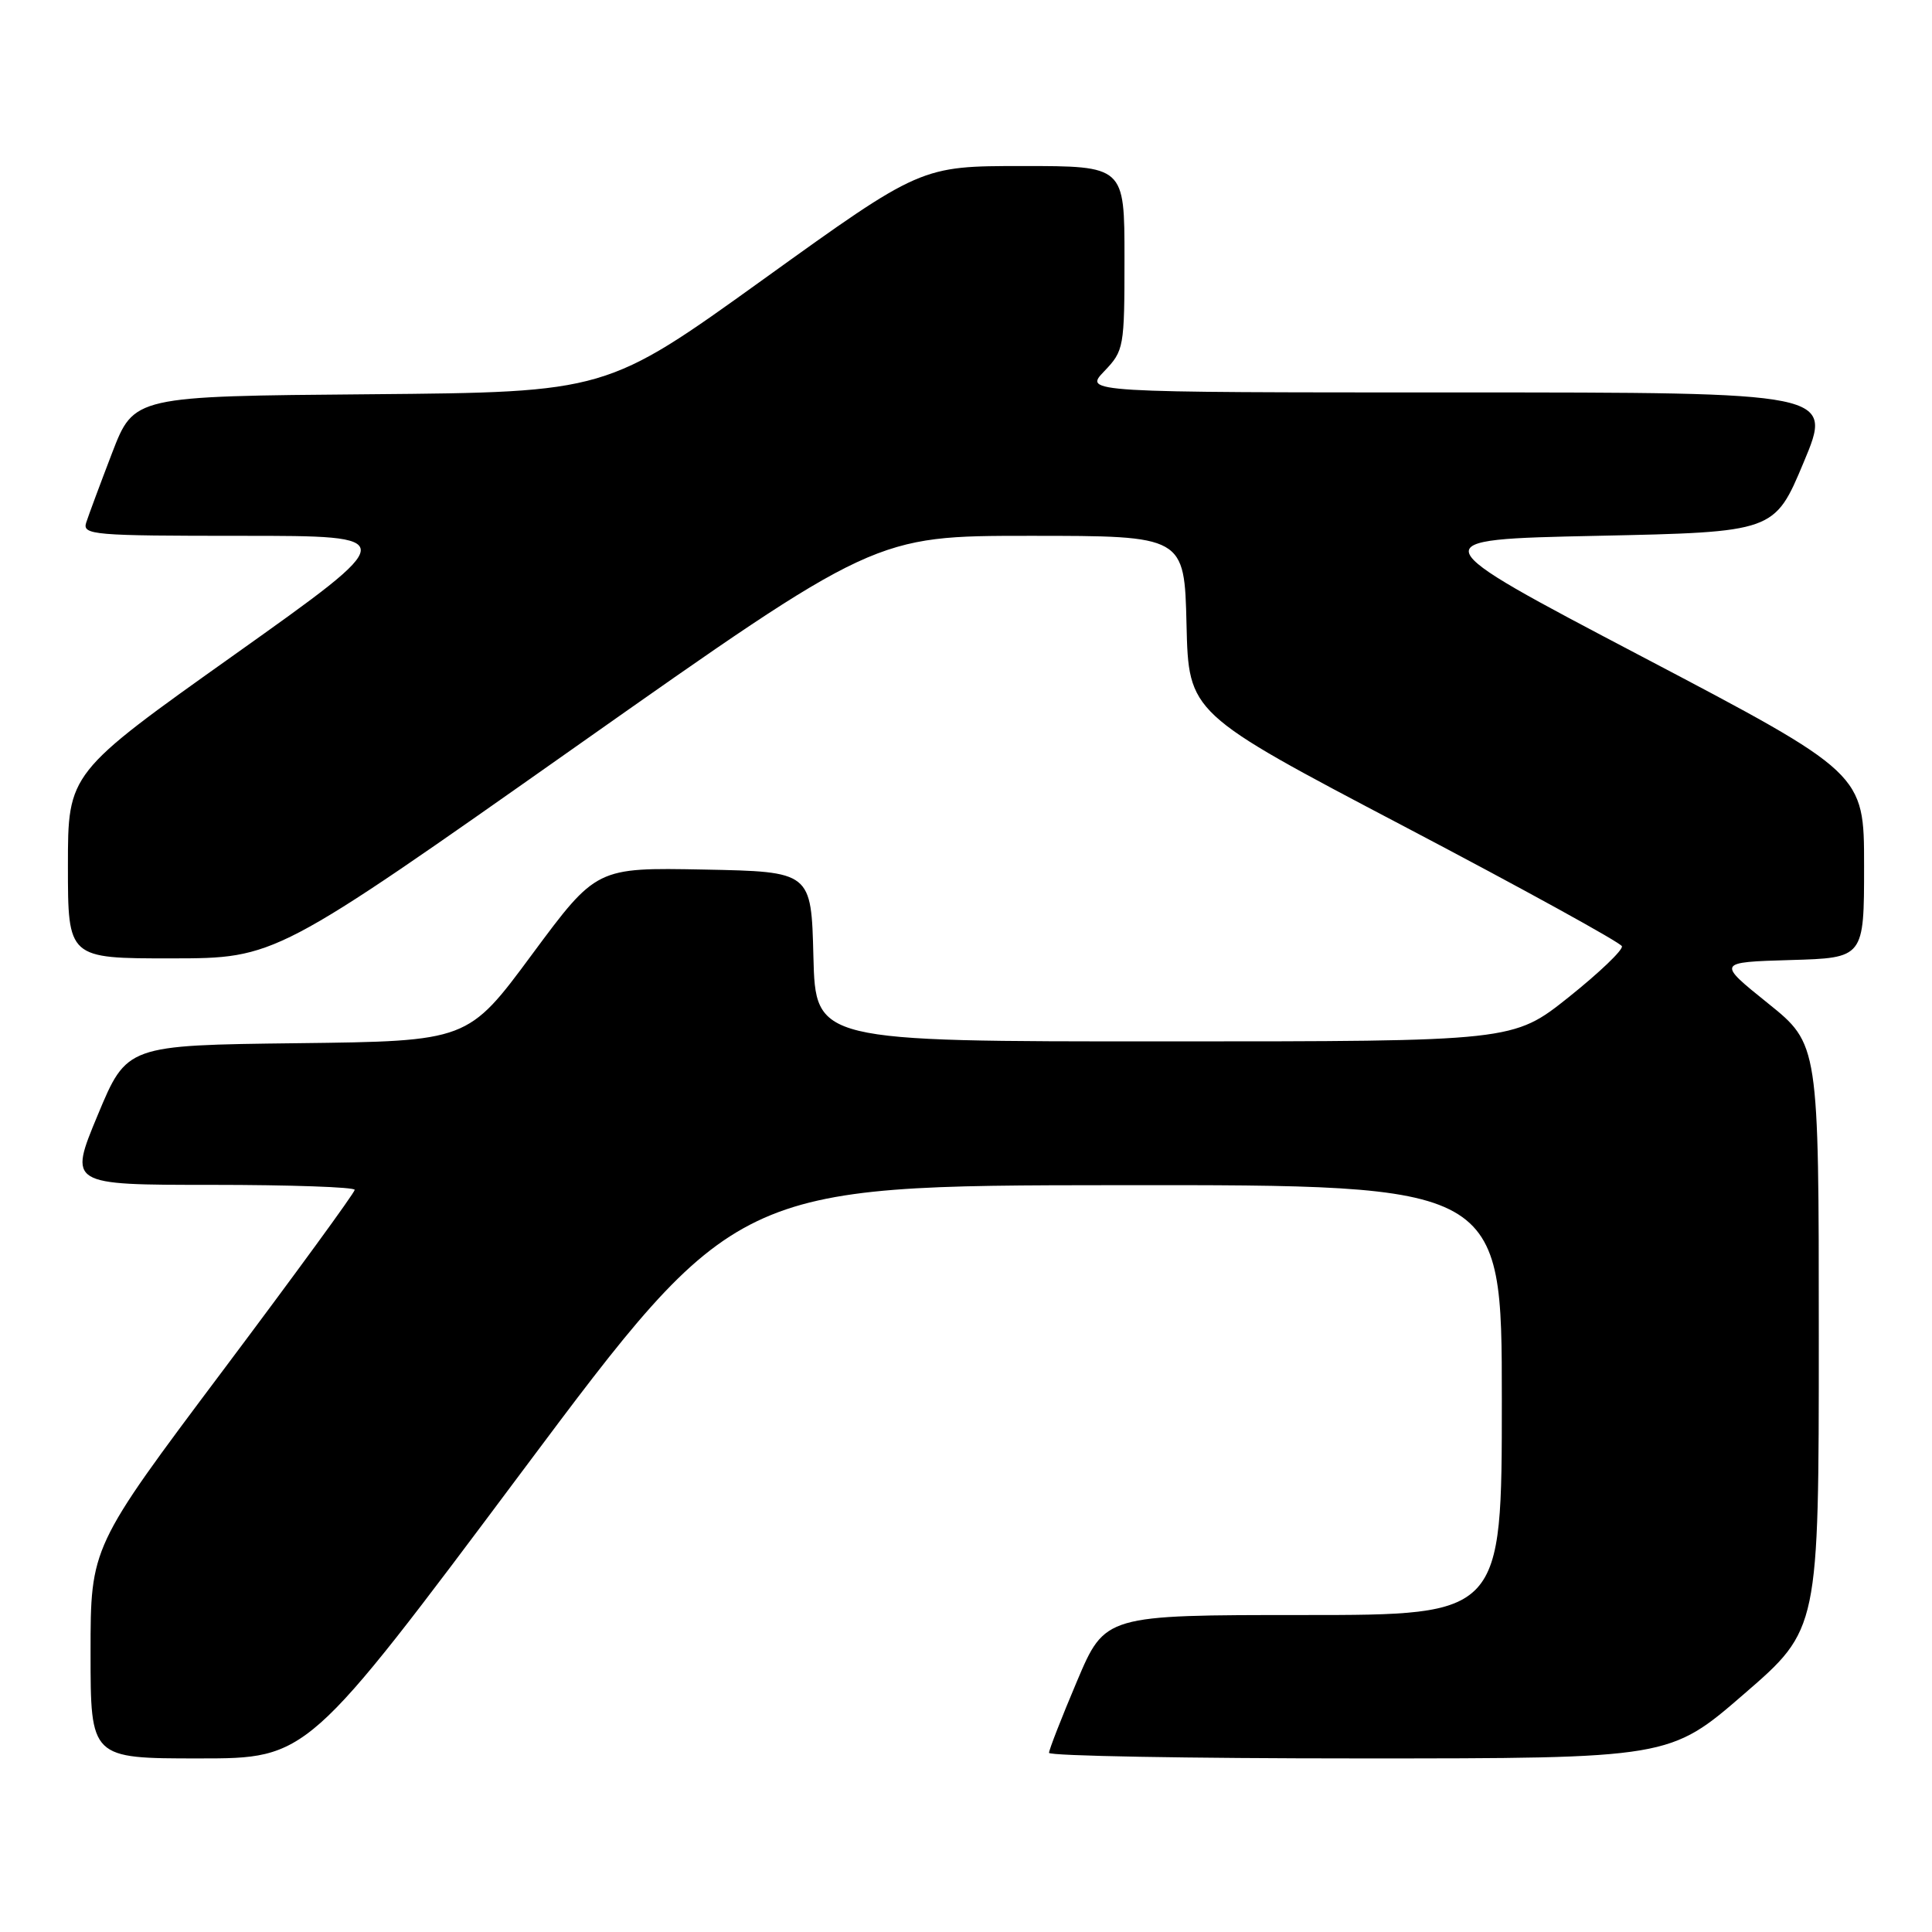 <?xml version="1.0" encoding="UTF-8" standalone="no"?>
<!DOCTYPE svg PUBLIC "-//W3C//DTD SVG 1.1//EN" "http://www.w3.org/Graphics/SVG/1.1/DTD/svg11.dtd" >
<svg xmlns="http://www.w3.org/2000/svg" xmlns:xlink="http://www.w3.org/1999/xlink" version="1.1" viewBox="0 0 256 256">
 <g >
 <path fill="currentColor"
d=" M 69.13 195.04 C 97.50 157.08 97.50 157.08 148.25 157.04 C 199.00 157.00 199.00 157.00 199.00 185.50 C 199.00 214.00 199.00 214.00 172.71 214.00 C 146.42 214.00 146.42 214.00 142.71 222.76 C 140.67 227.58 139.00 231.86 139.00 232.26 C 139.00 232.67 157.50 233.00 180.12 233.00 C 221.24 233.00 221.24 233.00 231.12 224.44 C 241.00 215.89 241.00 215.89 241.00 177.12 C 241.00 138.36 241.00 138.36 234.25 132.93 C 227.50 127.50 227.50 127.50 237.25 127.21 C 247.00 126.93 247.00 126.93 247.00 114.70 C 247.00 102.47 247.00 102.47 217.53 86.98 C 188.06 71.50 188.06 71.50 211.59 71.00 C 235.13 70.50 235.13 70.50 239.00 61.25 C 242.87 52.00 242.87 52.00 193.25 52.00 C 143.63 52.00 143.63 52.00 146.31 49.20 C 148.93 46.46 149.00 46.07 149.00 34.20 C 149.00 22.00 149.00 22.00 135.51 22.00 C 122.02 22.00 122.02 22.00 101.18 36.99 C 80.35 51.97 80.35 51.97 49.05 52.24 C 17.75 52.50 17.75 52.50 14.86 60.00 C 13.28 64.12 11.73 68.29 11.42 69.25 C 10.90 70.88 12.33 71.00 32.04 71.00 C 53.21 71.00 53.21 71.00 31.11 86.72 C 9.00 102.43 9.00 102.43 9.00 114.72 C 9.00 127.00 9.00 127.00 22.75 126.99 C 36.50 126.98 36.50 126.98 76.22 98.99 C 115.94 71.00 115.94 71.00 136.44 71.00 C 156.94 71.00 156.94 71.00 157.22 82.75 C 157.50 94.50 157.50 94.50 186.05 109.50 C 201.76 117.75 214.74 124.90 214.91 125.38 C 215.08 125.87 211.90 128.90 207.86 132.13 C 200.50 137.99 200.50 137.99 154.28 137.99 C 108.07 138.00 108.07 138.00 107.78 126.75 C 107.50 115.50 107.50 115.50 93.26 115.22 C 79.03 114.95 79.03 114.95 70.51 126.45 C 62.00 137.96 62.00 137.96 39.40 138.23 C 16.80 138.50 16.80 138.50 12.95 147.75 C 9.10 157.00 9.10 157.00 28.05 157.00 C 38.47 157.00 47.00 157.30 47.00 157.66 C 47.00 158.03 39.12 168.83 29.50 181.65 C 12.00 204.98 12.00 204.98 12.00 218.99 C 12.00 233.00 12.00 233.00 26.38 233.00 C 40.76 233.00 40.76 233.00 69.13 195.04 Z "/>
</g>
</svg>